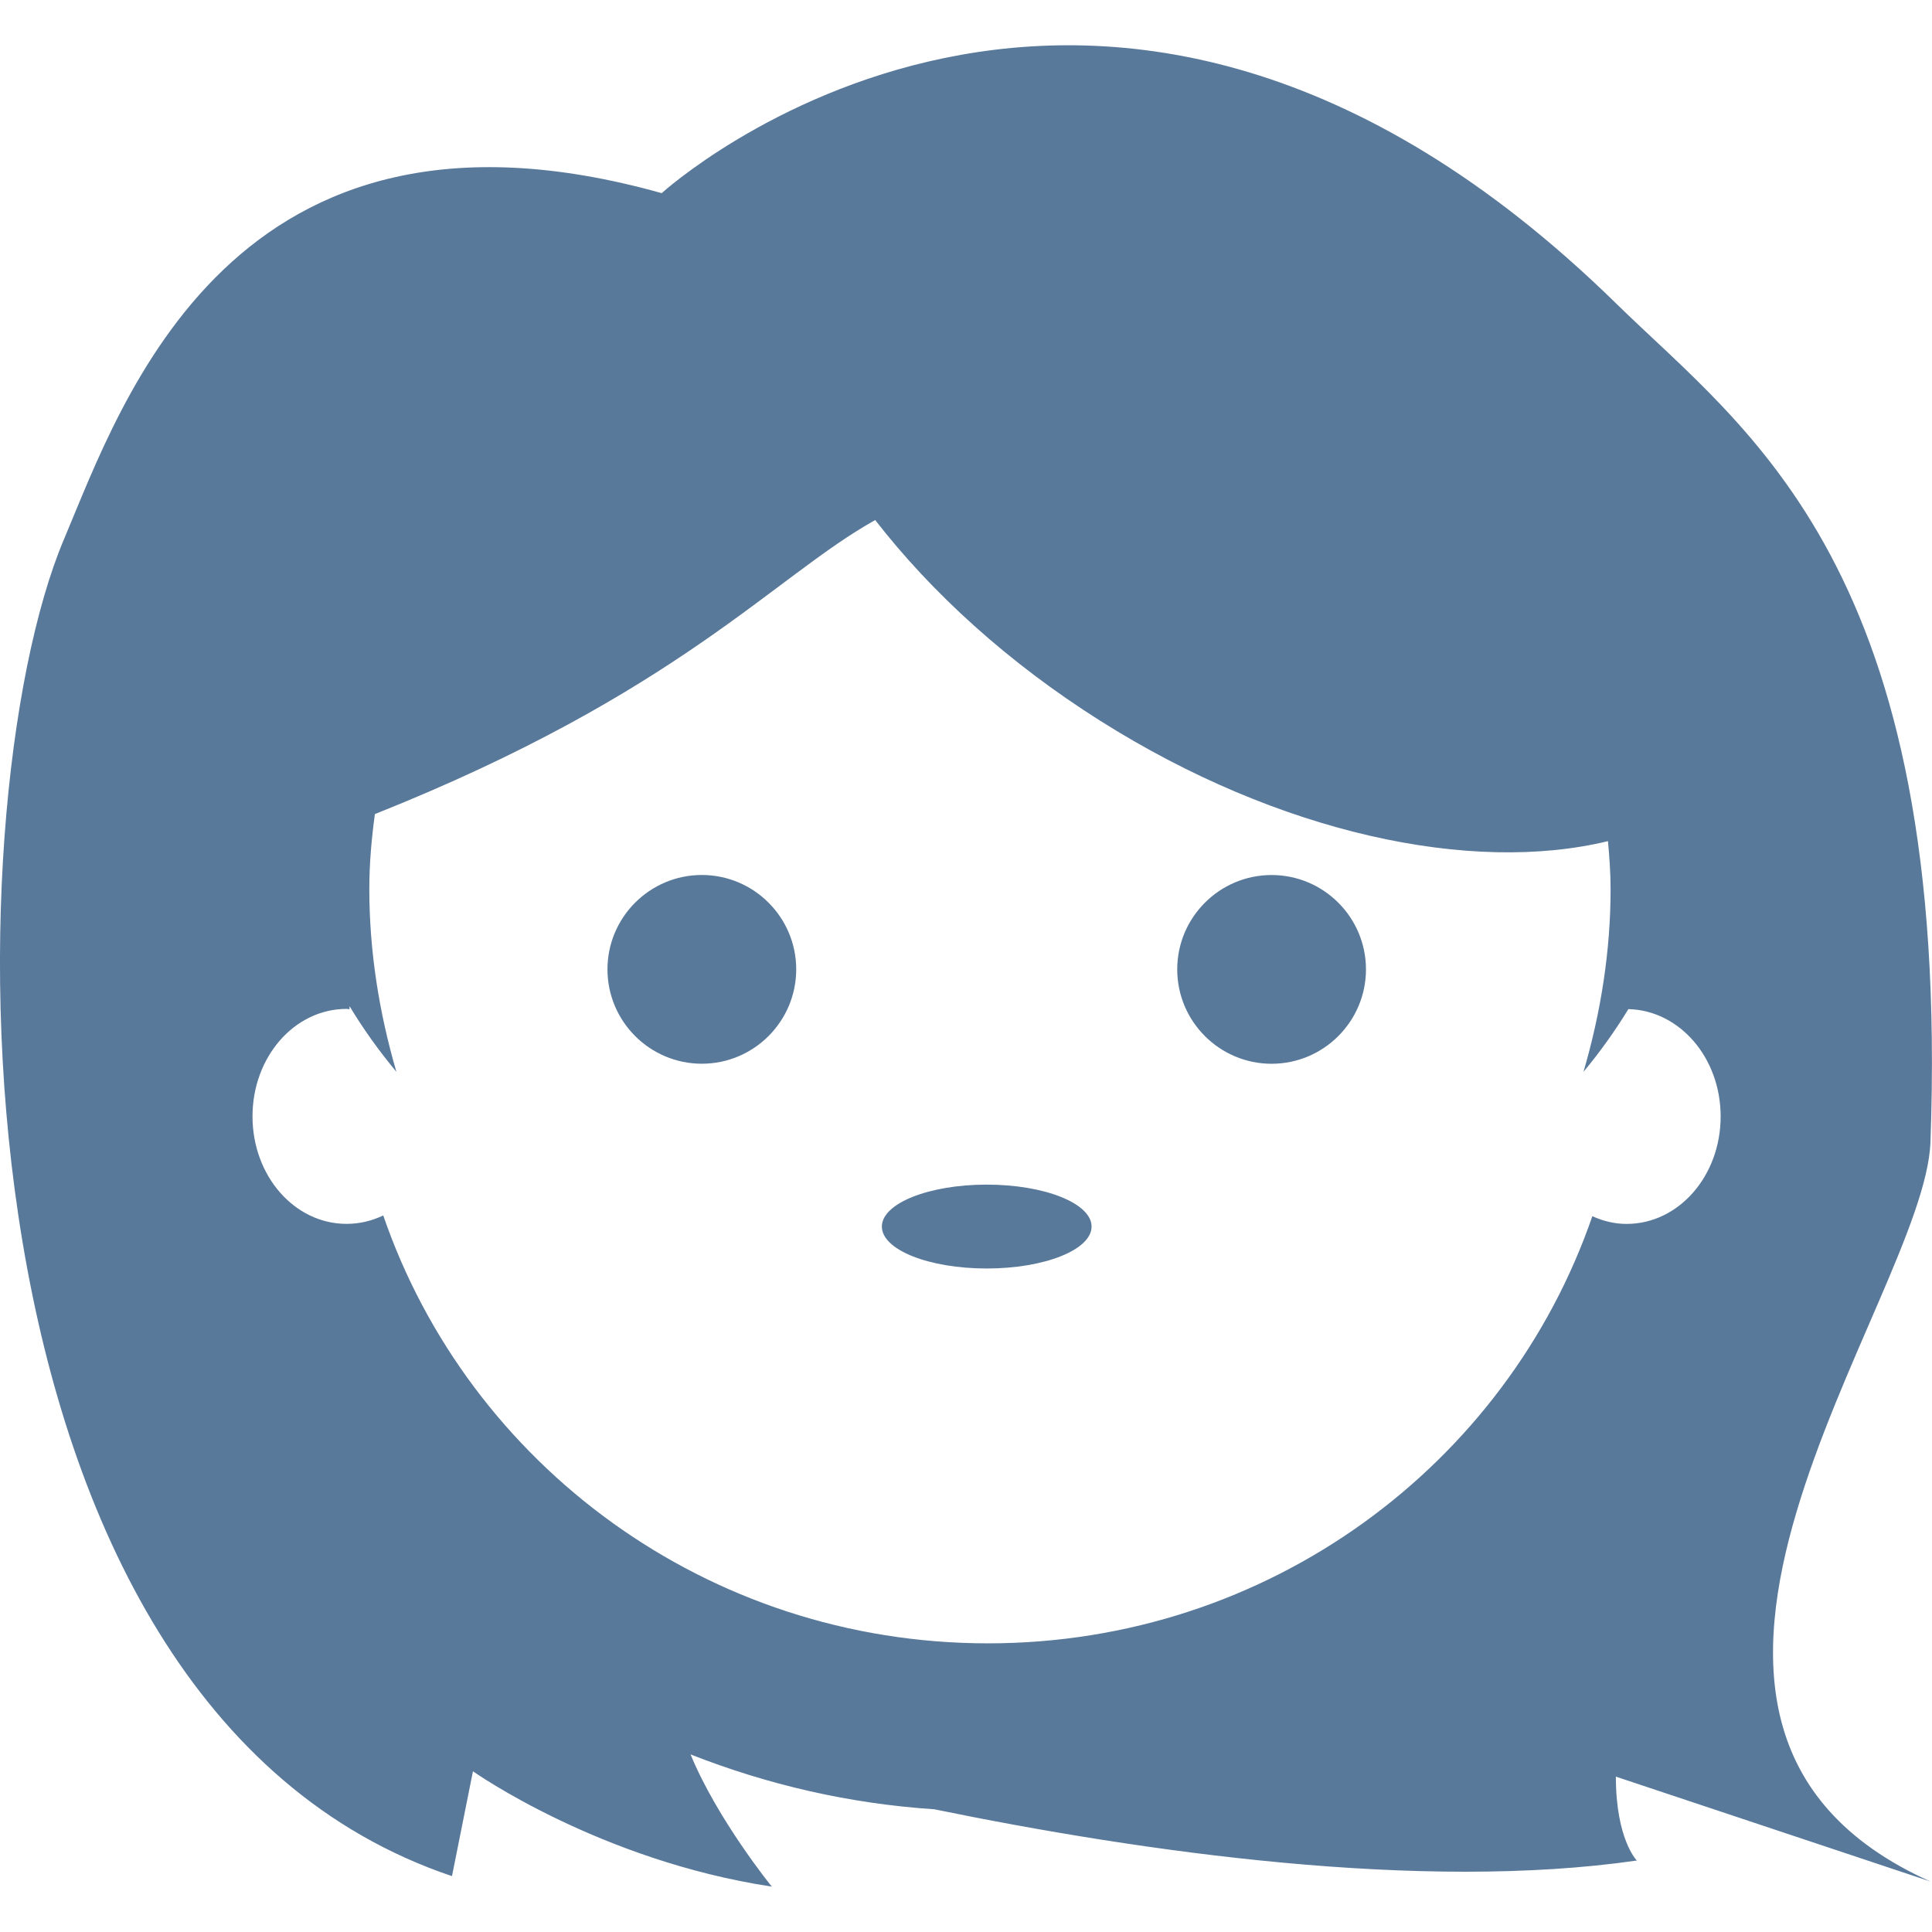 <?xml version="1.0" encoding="iso-8859-1"?>
<!-- Generator: Adobe Illustrator 16.0.0, SVG Export Plug-In . SVG Version: 6.00 Build 0)  -->
<!DOCTYPE svg PUBLIC "-//W3C//DTD SVG 1.1//EN" "http://www.w3.org/Graphics/SVG/1.1/DTD/svg11.dtd">
<svg xmlns="http://www.w3.org/2000/svg" xmlns:xlink="http://www.w3.org/1999/xlink" version="1.1" id="Capa_1" x="0px" y="0px" width="512px" height="512px" viewBox="0 0 46.062 46.062" style="enable-background:new 0 0 46.062 46.062;" xml:space="preserve">
<g>
	<path d="M23.525,30.243c-1.38,0-2.5-0.445-2.5-1c0-0.553,1.12-1,2.5-1s2.5,0.447,2.5,1C26.025,29.797,24.905,30.243,23.525,30.243z    M16.733,20.861c-1.241,0-2.25,1.009-2.25,2.25c0,1.24,1.009,2.25,2.25,2.25c1.241,0,2.25-1.01,2.25-2.25   C18.983,21.87,17.973,20.861,16.733,20.861z M30.317,25.362c1.24,0,2.25-1.01,2.25-2.25c0-1.242-1.01-2.25-2.25-2.25   c-1.241,0-2.25,1.009-2.25,2.25C28.067,24.352,29.076,25.362,30.317,25.362z M46.025,27.233c-0.138,3.748-8.375,13.875,0,17.625   l-7.5-2.5c0,1.5,0.5,2,0.5,2c-5.15,0.745-11.77-0.201-16.751-1.222c-2.027-0.133-3.98-0.588-5.81-1.308   c0.64,1.556,1.937,3.152,1.937,3.152c-4.125-0.625-7.125-2.75-7.125-2.75l-0.5,2.5c-12.25-4.125-11.955-25.481-9.25-31.875   c1.375-3.25,4-11.125,14.25-8.25c0,0,10.395-9.467,22.75,2.625C41.657,10.299,46.525,13.482,46.025,27.233z M23.555,39.18   c6.697,0,12.37-4.266,14.409-10.184c0.254,0.115,0.527,0.184,0.816,0.184c1.245,0,2.243-1.146,2.243-2.562   c0-1.397-0.977-2.53-2.2-2.559c-0.316,0.518-0.673,1.018-1.07,1.495c0.418-1.429,0.646-2.896,0.646-4.354   c0-0.393-0.029-0.77-0.062-1.146c-3.256,0.79-7.831-0.173-12.099-2.865c-2.204-1.39-4.025-3.054-5.372-4.79   c-2.403,1.339-4.68,4.123-11.928,7.01c-0.079,0.579-0.133,1.17-0.133,1.791c0,1.458,0.228,2.927,0.646,4.354   c-0.417-0.5-0.79-1.022-1.117-1.565c0,0.023-0.002,0.051-0.002,0.074c-0.024-0.002-0.046-0.009-0.069-0.009   c-1.245,0-2.243,1.146-2.243,2.563c0,1.416,0.998,2.562,2.243,2.562c0.31,0,0.605-0.072,0.874-0.201   C11.174,34.907,16.854,39.18,23.555,39.18z" fill="#59799b"/>
</g>
<g>
</g>
<g>
</g>
<g>
</g>
<g>
</g>
<g>
</g>
<g>
</g>
<g>
</g>
<g>
</g>
<g>
</g>
<g>
</g>
<g>
</g>
<g>
</g>
<g>
</g>
<g>
</g>
<g>
</g>
</svg>
